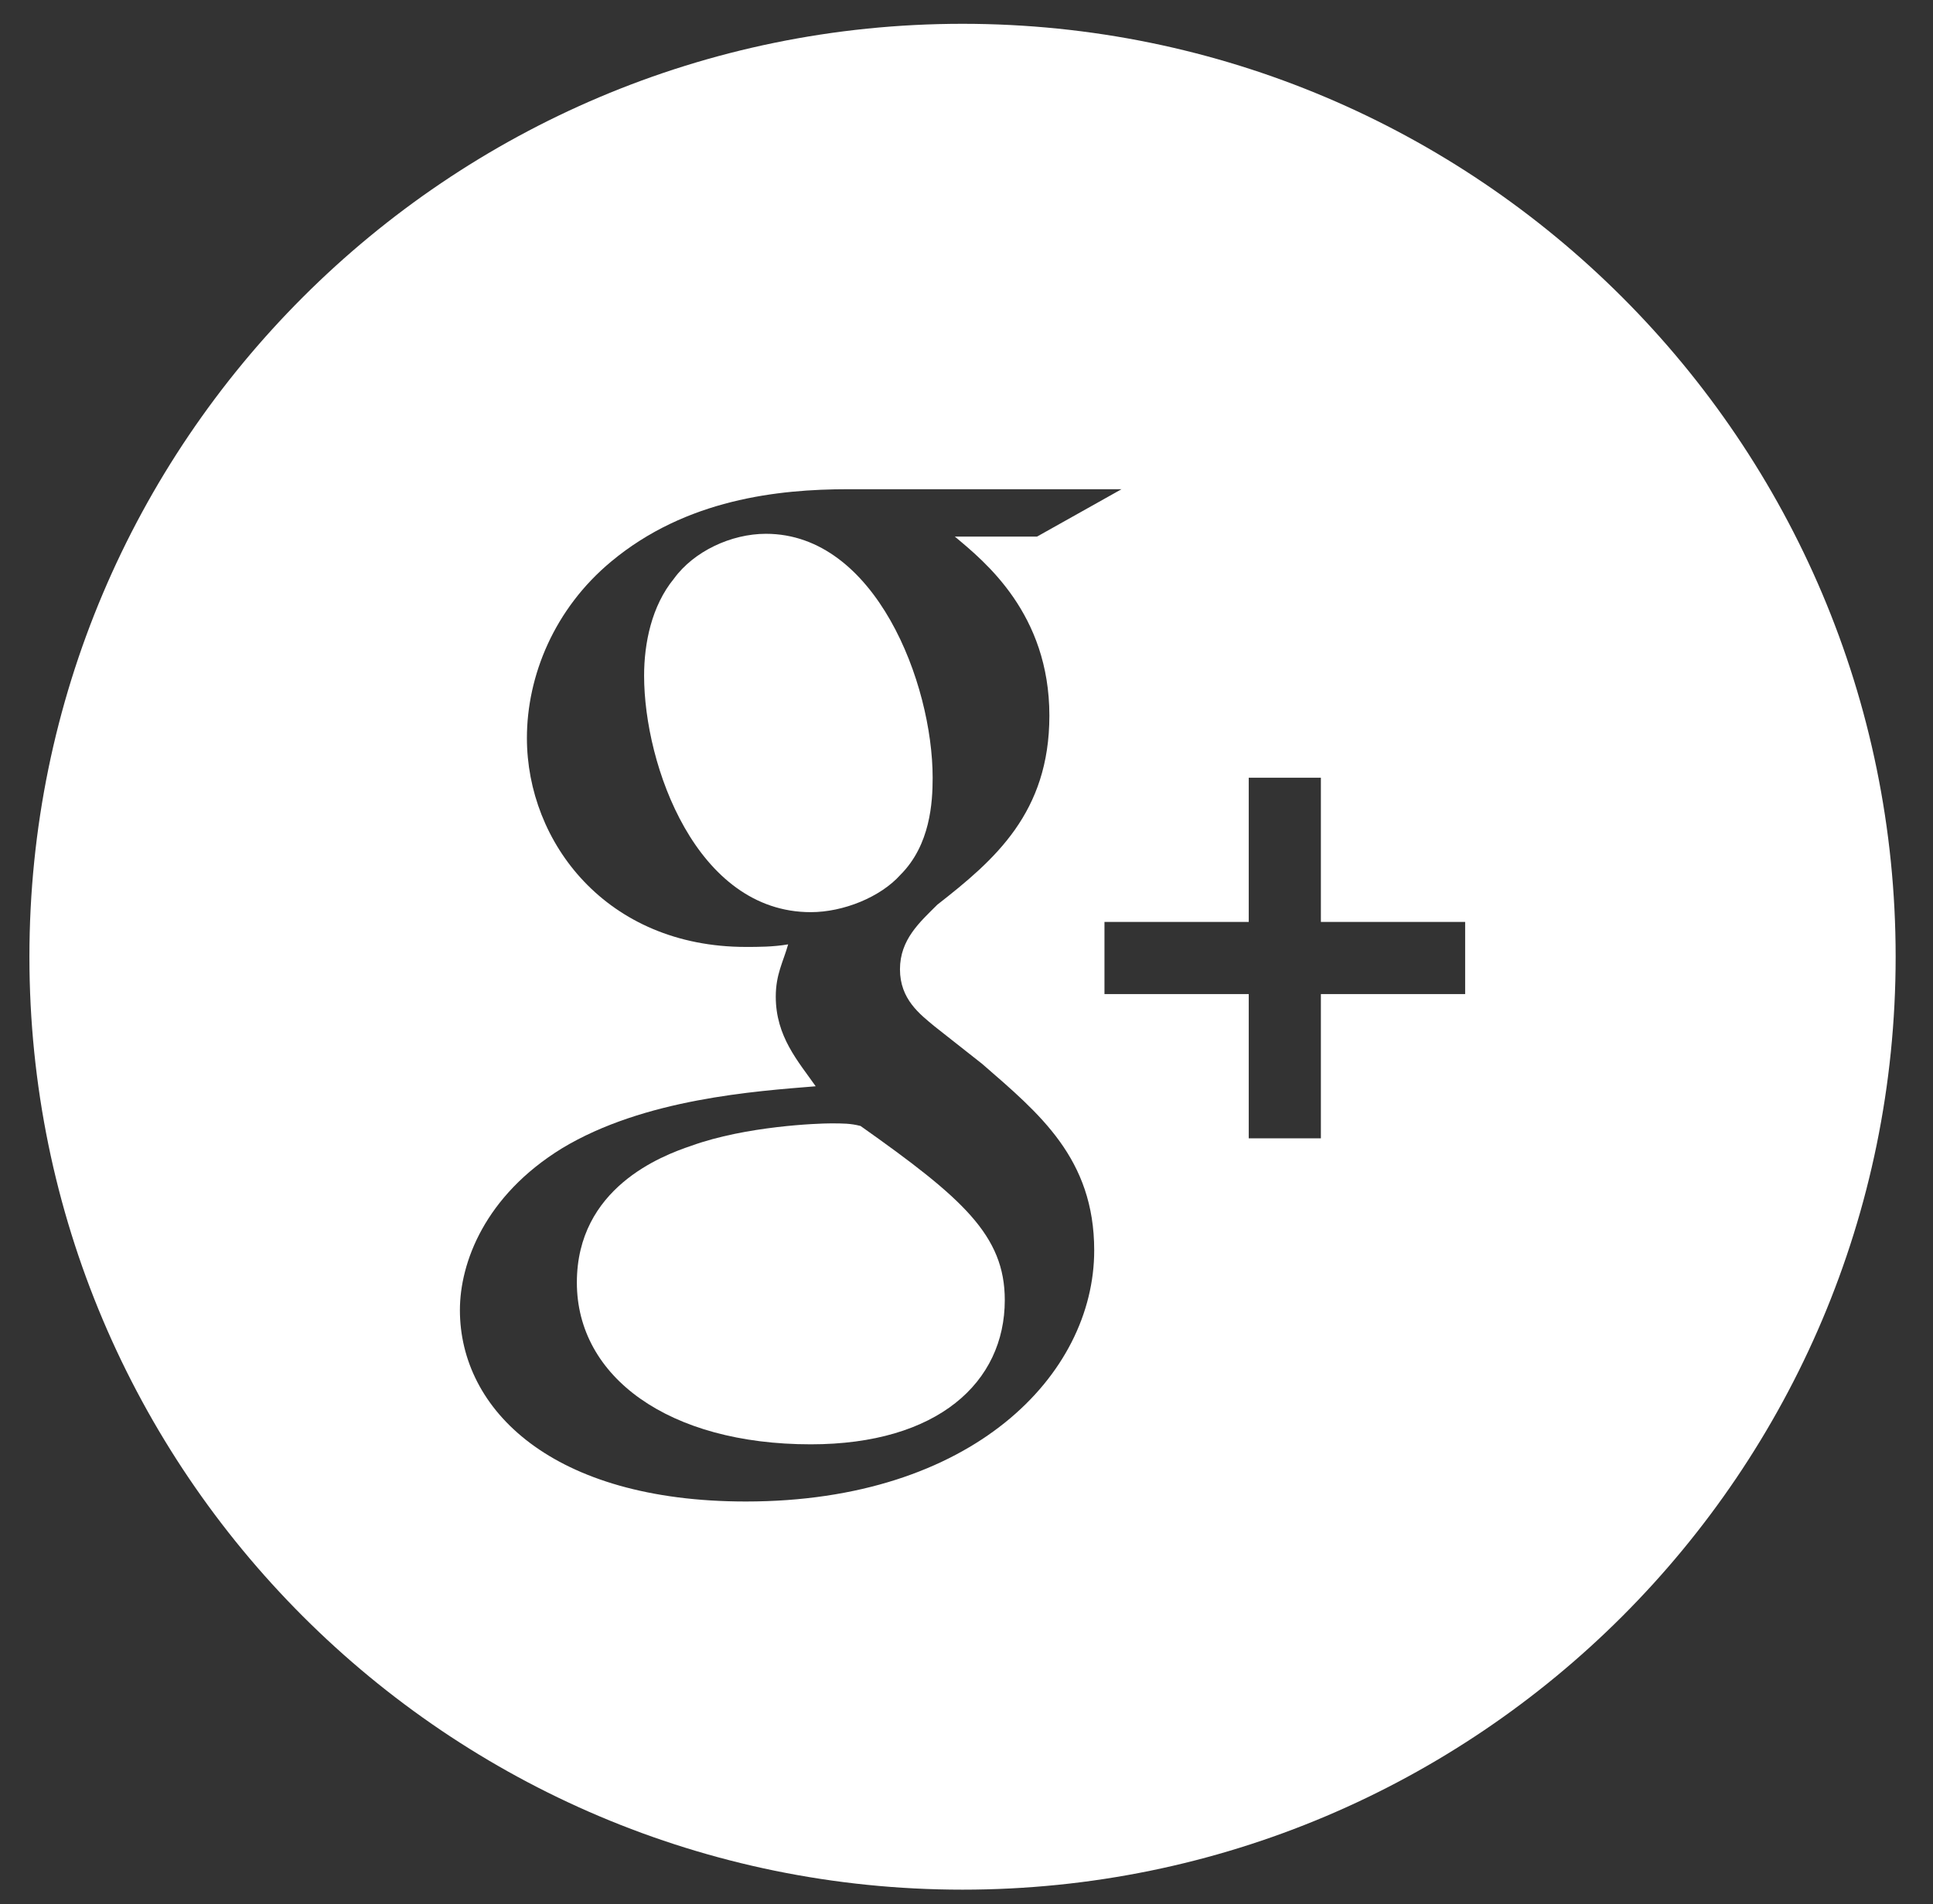 <?xml version="1.0" encoding="utf-8"?>
<!-- Generator: Adobe Illustrator 21.0.0, SVG Export Plug-In . SVG Version: 6.00 Build 0)  -->
<svg version="1.1" id="Capa_1" xmlns="http://www.w3.org/2000/svg" xmlns:xlink="http://www.w3.org/1999/xlink" x="0px" y="0px"
	 viewBox="0 0 828 815.9" style="enable-background:new 0 0 828 815.9;" xml:space="preserve">
<rect x="0" y="0" width="828" height="815.9" fill="#333333" stroke="none"/>
<style type="text/css">
	.st0{fill:#FFFFFF;}
</style>
<g>
	<g>
		<path class="st0" d="M399.5,333.2c0-40.5-24.5-104.5-71.4-104.5c-14.9,0-30.9,7.5-39.4,19.2c-9.6,11.7-12.8,27.7-12.8,41.6
			c0,38.4,22.4,101.3,71.4,101.3c13.9,0,29.8-6.4,38.4-16C398.5,362,399.5,343.8,399.5,333.2z"/>
		<path class="st0" d="M812,409.9c0-220.6-179.1-399.7-399.7-399.7S12.6,189.3,12.6,409.9s179.1,399.7,399.7,399.7
			S812,630.6,812,409.9z M534.9,333.2h30.9V395h61.8v30.9h-61.8v61.8h-30.9v-61.8h-61.8V395h61.8C534.9,395,534.9,333.2,534.9,333.2
			z M197,561.3c0-20.3,10.7-49,43.7-69.3c35.2-21.3,83.1-24.5,108.7-26.6c-7.5-10.7-17.1-21.3-17.1-38.4c0-9.6,3.2-14.9,5.3-22.4
			c-6.4,1.1-12.8,1.1-18.1,1.1c-59.7,0-93.8-44.8-93.8-89.5c0-26.6,11.7-55.4,36.2-75.7c32-26.6,71.4-30.9,101.3-30.9h117.2
			l-36.2,20.3h-35.2l0,0c12.8,10.7,40.5,33,40.5,76.7c0,41.6-23.4,61.8-48,81c-7.5,7.5-16,14.9-16,27.7c0,12.8,8.5,19.2,14.9,24.5
			l20.3,16c24.5,21.3,48,40.5,48,79.9c0,53.3-52.2,107.6-149.2,107.6C236.4,643.3,197,603.9,197,561.3z"/>
		<path class="st0" d="M368.6,482.4c-4.3-1.1-7.5-1.1-12.8-1.1c-5.3,0-36.2,1.1-59.7,9.6c-12.8,4.3-49,18.1-49,58.6
			c0,40.5,39.4,69.3,100.2,69.3c54.4,0,83.1-26.6,83.1-61.8C430.4,529.3,412.3,513.3,368.6,482.4z"/>
	</g>
</g>
</svg>
